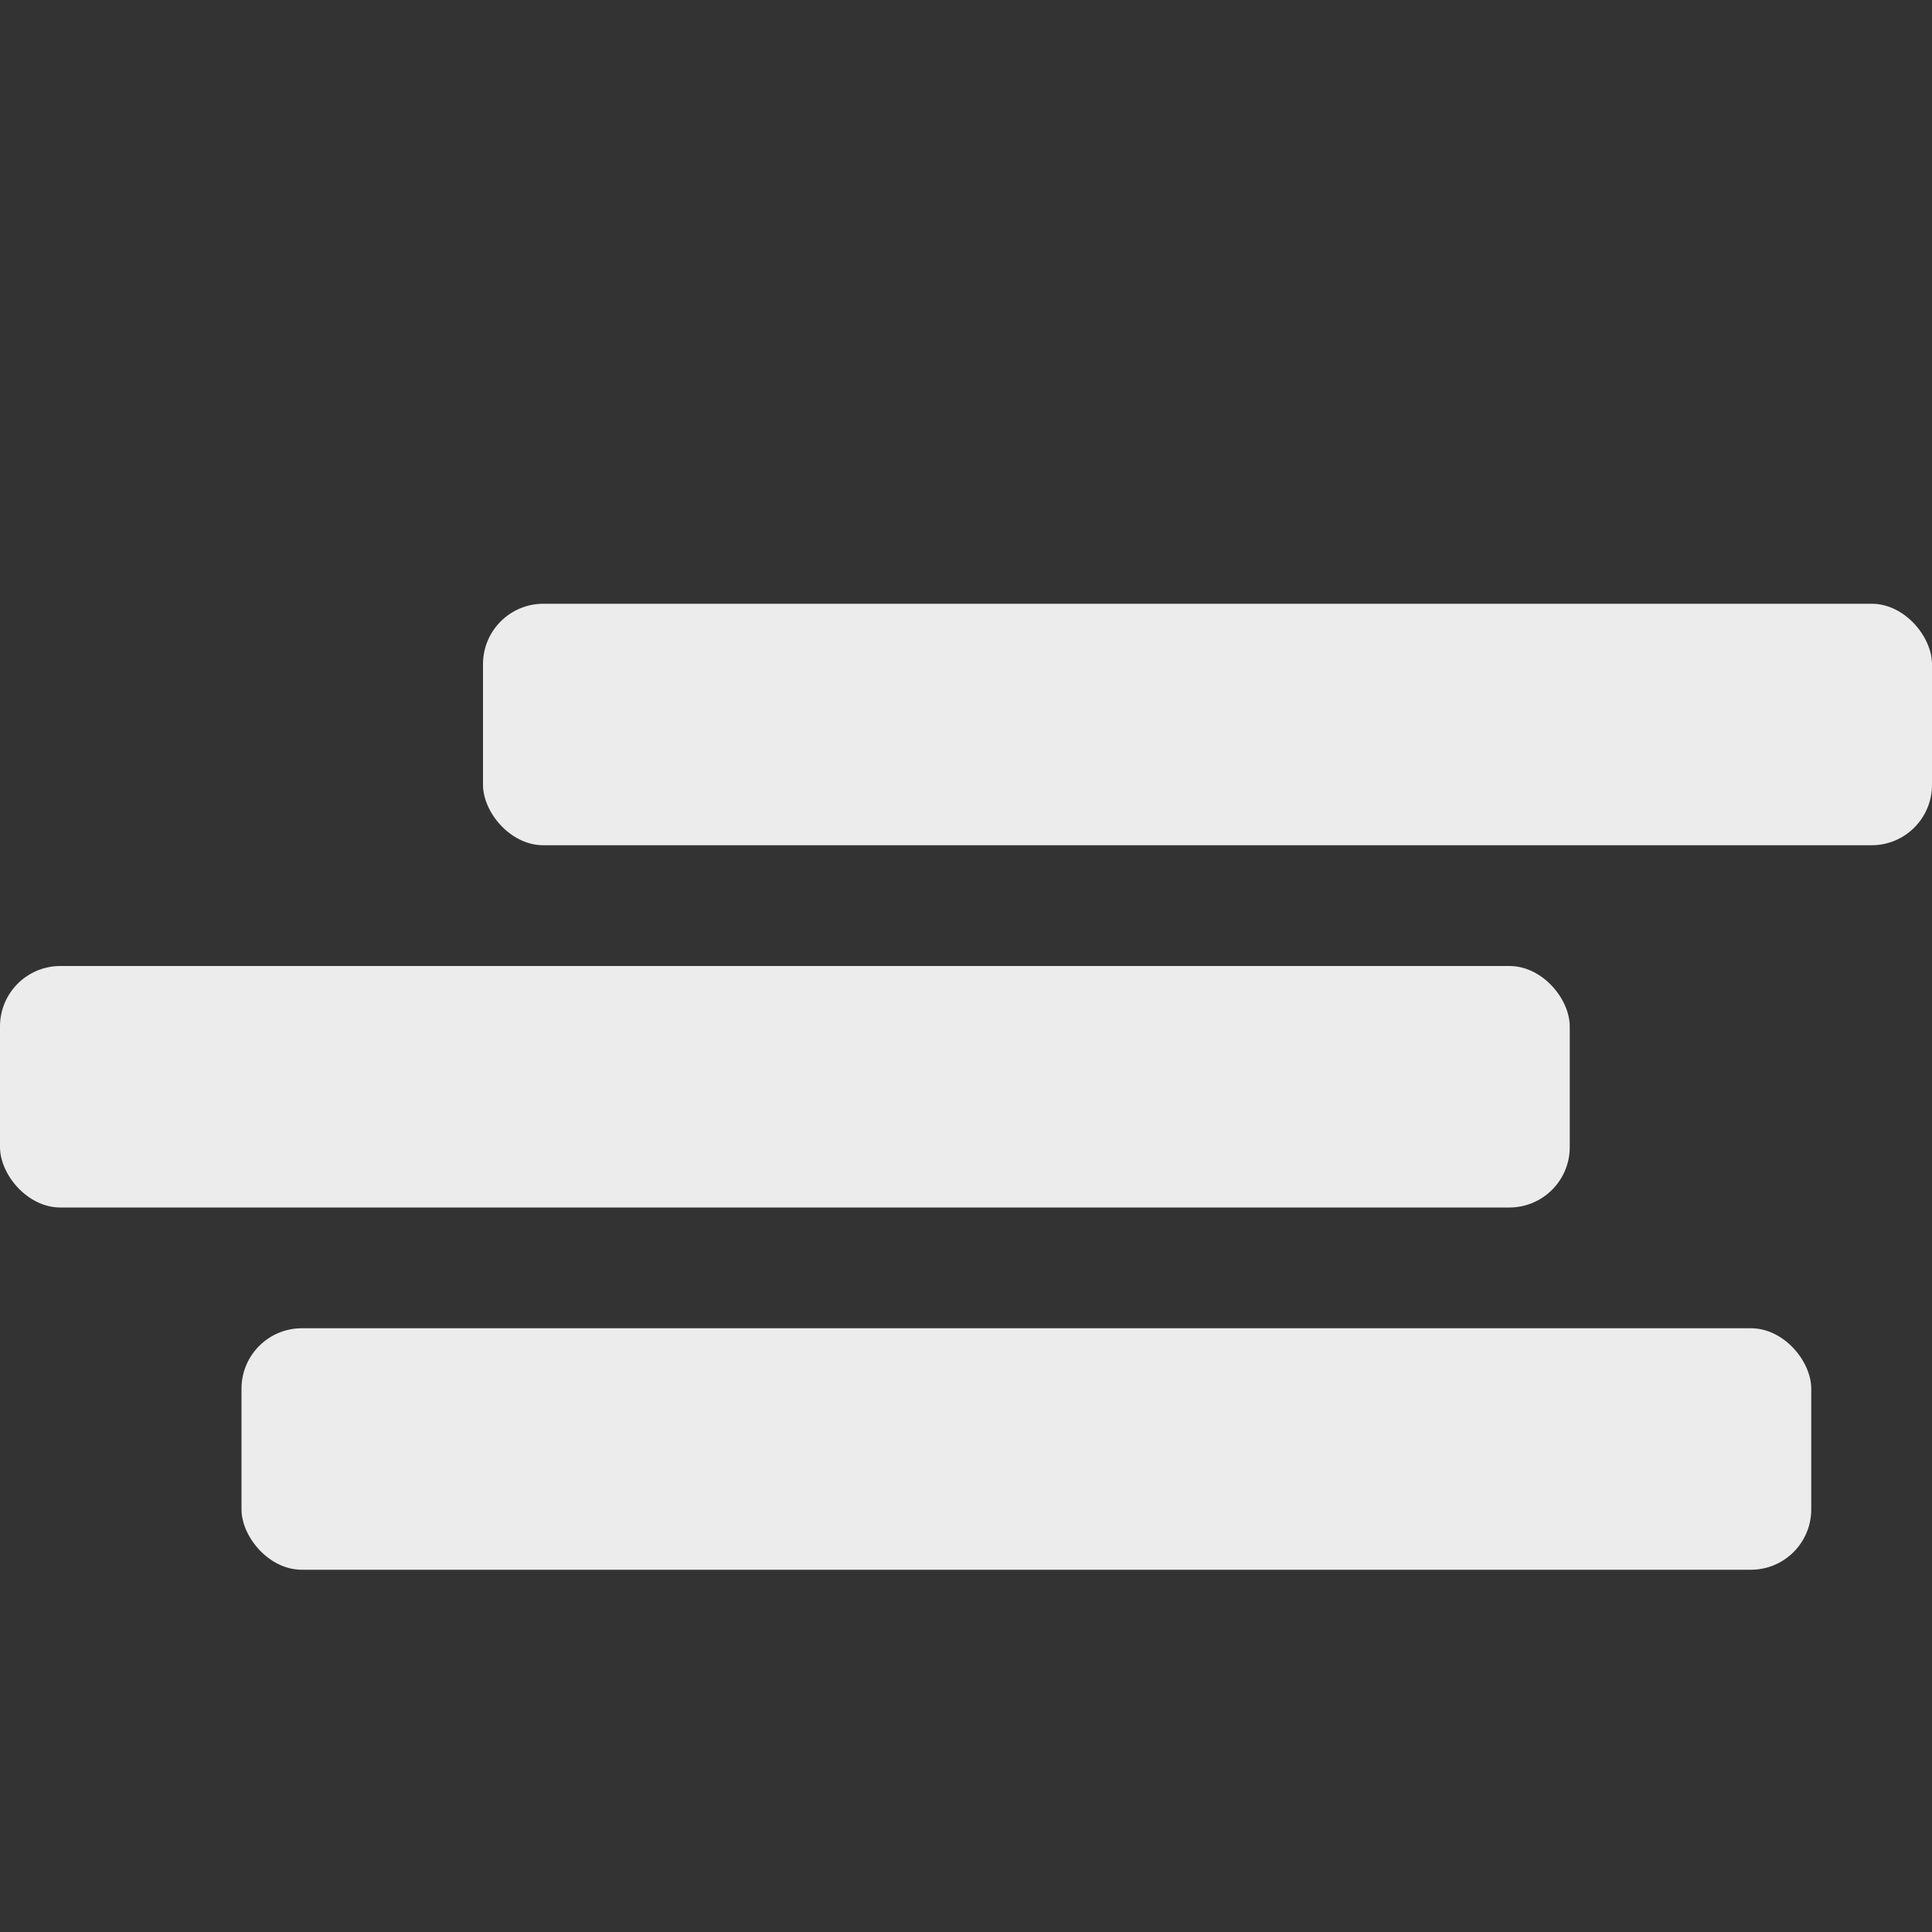 <svg xmlns="http://www.w3.org/2000/svg" xmlns:svg="http://www.w3.org/2000/svg" id="svg2" width="16" height="16" version="1.0"><rect width="100%" height="100%" fill="#333333" stroke="none"/><g id="layer1"><rect id="rect3904" width="12" height="2" x="4" y="5" fill="#ececec" fill-opacity="1" fill-rule="nonzero" stroke="none" stroke-width="2" color="#000" display="inline" enable-background="accumulate" overflow="visible" rx=".5" visibility="visible" style="marker:none"/><rect id="rect3906" width="13" height="2" x="0" y="8" fill="#ececec" fill-opacity="1" fill-rule="nonzero" stroke="none" stroke-width="2" color="#000" display="inline" enable-background="accumulate" overflow="visible" rx=".5" visibility="visible" style="marker:none"/><rect id="rect3908" width="13" height="2" x="2" y="11" fill="#ececec" fill-opacity="1" fill-rule="nonzero" stroke="none" stroke-width="2" color="#000" display="inline" enable-background="accumulate" overflow="visible" rx=".5" visibility="visible" style="marker:none"/></g></svg>
